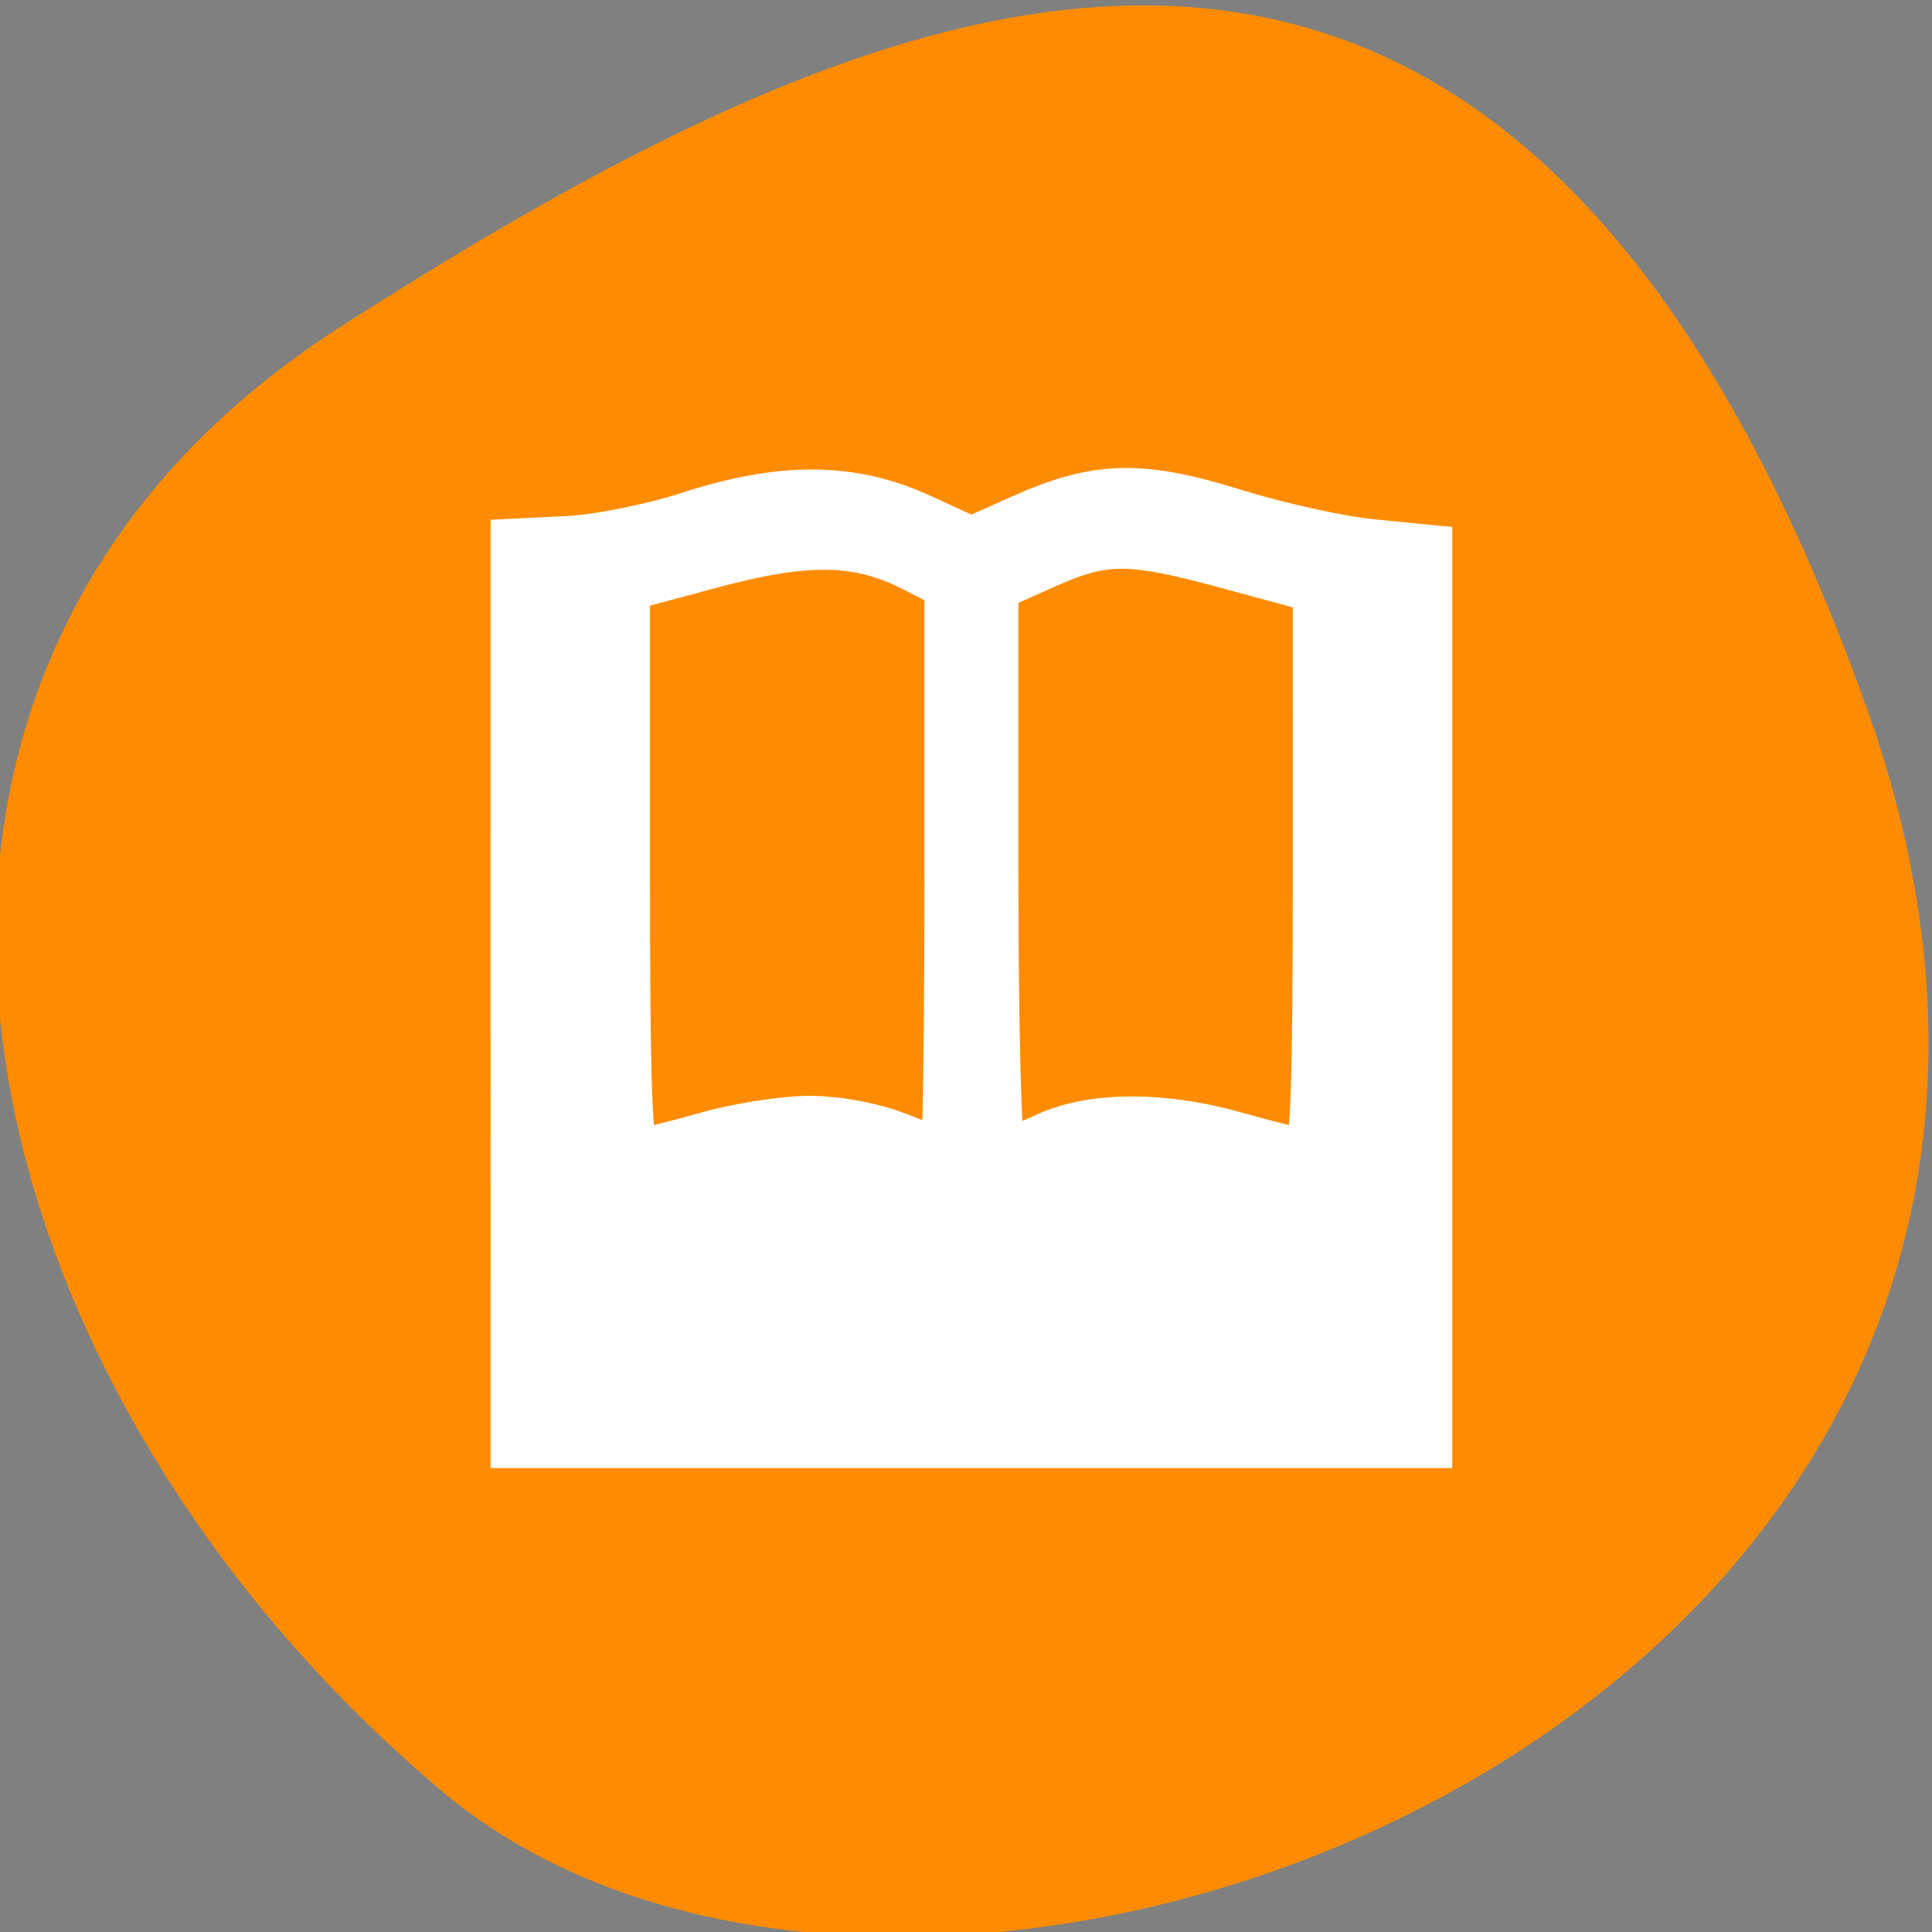 <svg xmlns="http://www.w3.org/2000/svg" viewBox="0 0 256 256"><rect x="0" y="0" width="256" height="256" fill="#808080" stroke="none"/><defs><clipPath><path d="M 0,64 H64 V128 H0 z"/></clipPath></defs><g style="color:#000"><path d="m -1360.14 1641.33 c 46.11 -98.28 -119.59 -146.07 -181.85 -106.06 -62.25 40.01 -83.52 108.58 -13.01 143.08 70.51 34.501 148.75 61.26 194.86 -37.03 z" transform="matrix(1.037 0 0 -1.357 1657.71 2320.79)" style="fill:#ff8c00"/></g><g transform="matrix(8.159 0 0 8.521 67.34 55.58)" style="enable-background:new"><path d="m 333.03 630 c -0.147 0.003 -0.3 0.015 -0.459 0.038 -0.567 0.079 -1.252 0.354 -2.02 0.761 -1.541 -0.853 -2.741 -0.905 -3.748 -0.645 -1.069 0.277 -1.938 0.729 -3.291 0.688 l -0.516 -0.016 v 0.521 v 10.396 v 3.256 h 15 v -3.252 v -10.903 l -0.518 0.018 c -1.517 0.055 -2.271 -0.398 -3.25 -0.69 -0.367 -0.11 -0.761 -0.181 -1.203 -0.172 z m -4.811 0.994 c 0.499 0.039 1.063 0.219 1.781 0.615 v 8.725 c -1.104 -0.642 -2.21 -0.69 -3.184 -0.448 -0.653 0.163 -1.247 0.35 -1.816 0.501 v -8.725 c 0.802 -0.148 1.474 -0.38 2.055 -0.531 0.231 -0.06 0.454 -0.108 0.684 -0.132 0.155 -0.016 0.314 -0.019 0.48 -0.006 z m 5.119 0.008 c 0.206 0.027 0.405 0.077 0.611 0.138 0.534 0.16 1.193 0.412 2.051 0.56 v 8.684 c -0.57 -0.152 -1.163 -0.341 -1.811 -0.503 -0.98 -0.245 -2.091 -0.186 -3.189 0.485 v -8.698 c 0.703 -0.386 1.245 -0.597 1.68 -0.661 0.239 -0.035 0.452 -0.032 0.658 -0.006 z" transform="translate(-323 -629)" style="opacity:0.5;color:#000"/></g><path d="m 67.971 131.63 l 0.002 -59.932 l 7.251 -0.353 c 3.988 -0.194 11.187 -1.636 15.998 -3.204 12.303 -4.01 21.654 -3.949 30.713 0.203 l 6.78 3.107 l 6.559 -2.944 c 9.985 -4.481 15.889 -4.641 28.31 -0.769 5.752 1.794 13.929 3.604 18.17 4.02 l 7.711 0.76 v 59.52 v 59.52 h -60.746 h -60.746 l 0.002 -59.932 z m 25.489 18.712 c 4.172 -1.193 10.377 -2.169 13.787 -2.169 3.643 0 8.471 0.895 11.705 2.169 3.03 1.193 5.73 2.169 6.01 2.169 0.276 0 0.502 -16.831 0.502 -37.4 v -37.4 l -4.477 -2.284 c -7.318 -3.734 -14.05 -3.844 -26.709 -0.44 l -11.12 2.989 v 37.27 c 0 29.14 0.296 37.27 1.359 37.27 0.748 0 4.773 -0.976 8.946 -2.169 z m 45.17 0.024 c 6.18 -2.804 15.584 -2.813 25.339 -0.024 4.172 1.193 8.198 2.169 8.946 2.169 1.063 0 1.358 -8.101 1.355 -37.15 l -0.005 -37.15 l -11.11 -3.02 c -13.625 -3.708 -16.706 -3.718 -24.809 -0.082 l -6.373 2.86 v 37.28 c 0 21.08 0.42 37.28 0.966 37.28 0.531 0 3.094 -0.966 5.695 -2.146 z" style="fill:#fff;stroke:#fff;fill-rule:evenodd;stroke-width:5.938"/></svg>